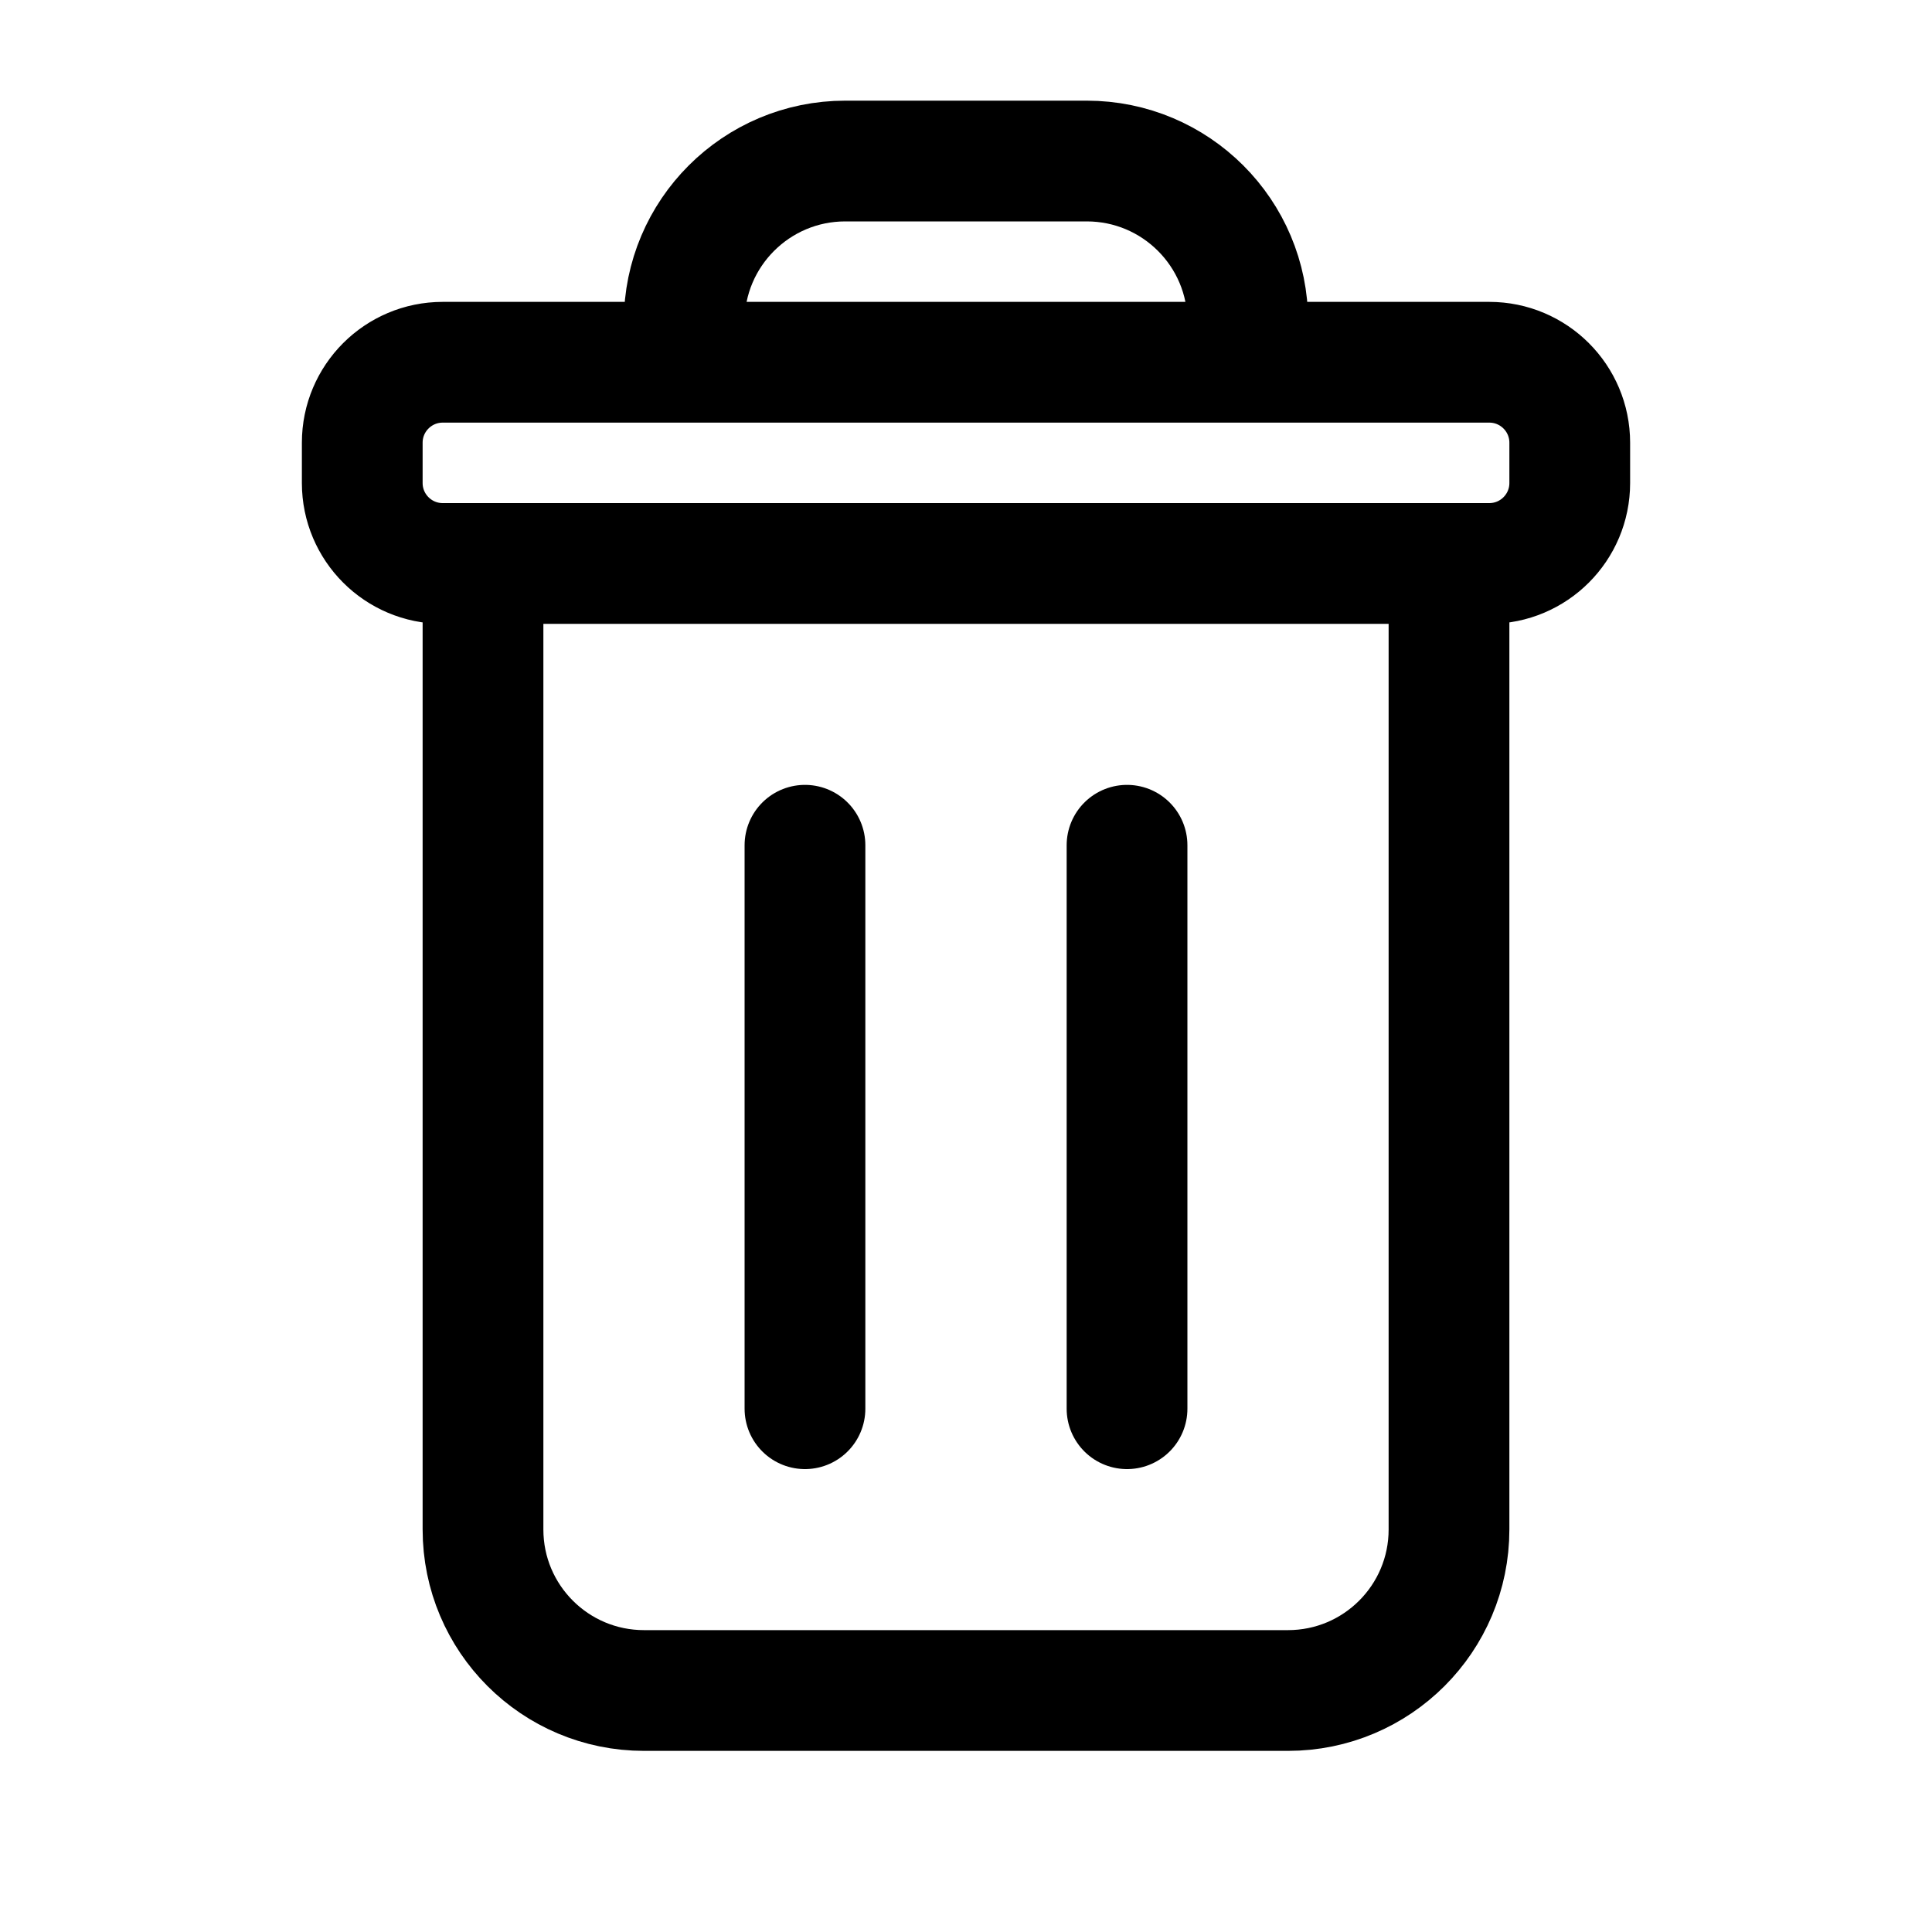 <svg viewBox="0 0 20 20" fill="none" xmlns="http://www.w3.org/2000/svg">
  <path
    d="M15 5.833H15.417C15.877 5.833 16.25 5.46 16.25 5V4.583C16.25 4.123 15.877 3.75 15.417 3.75H12.917M15 5.833V15.833C15 16.754 14.254 17.5 13.333 17.5H6.667C5.746 17.5 5 16.754 5 15.833V5.833M15 5.833H5M12.917 3.75V3.333C12.917 2.413 12.171 1.667 11.25 1.667H8.75C7.83 1.667 7.083 2.413 7.083 3.333V3.75M12.917 3.75H7.083M5 5.833H4.583C4.123 5.833 3.75 5.46 3.75 5V4.583C3.75 4.123 4.123 3.75 4.583 3.75H7.083M8.333 8.75V14.583M11.667 8.75V14.583"
    stroke="black"
    stroke-width="1.25"
    stroke-linecap="round"
  />
</svg>

